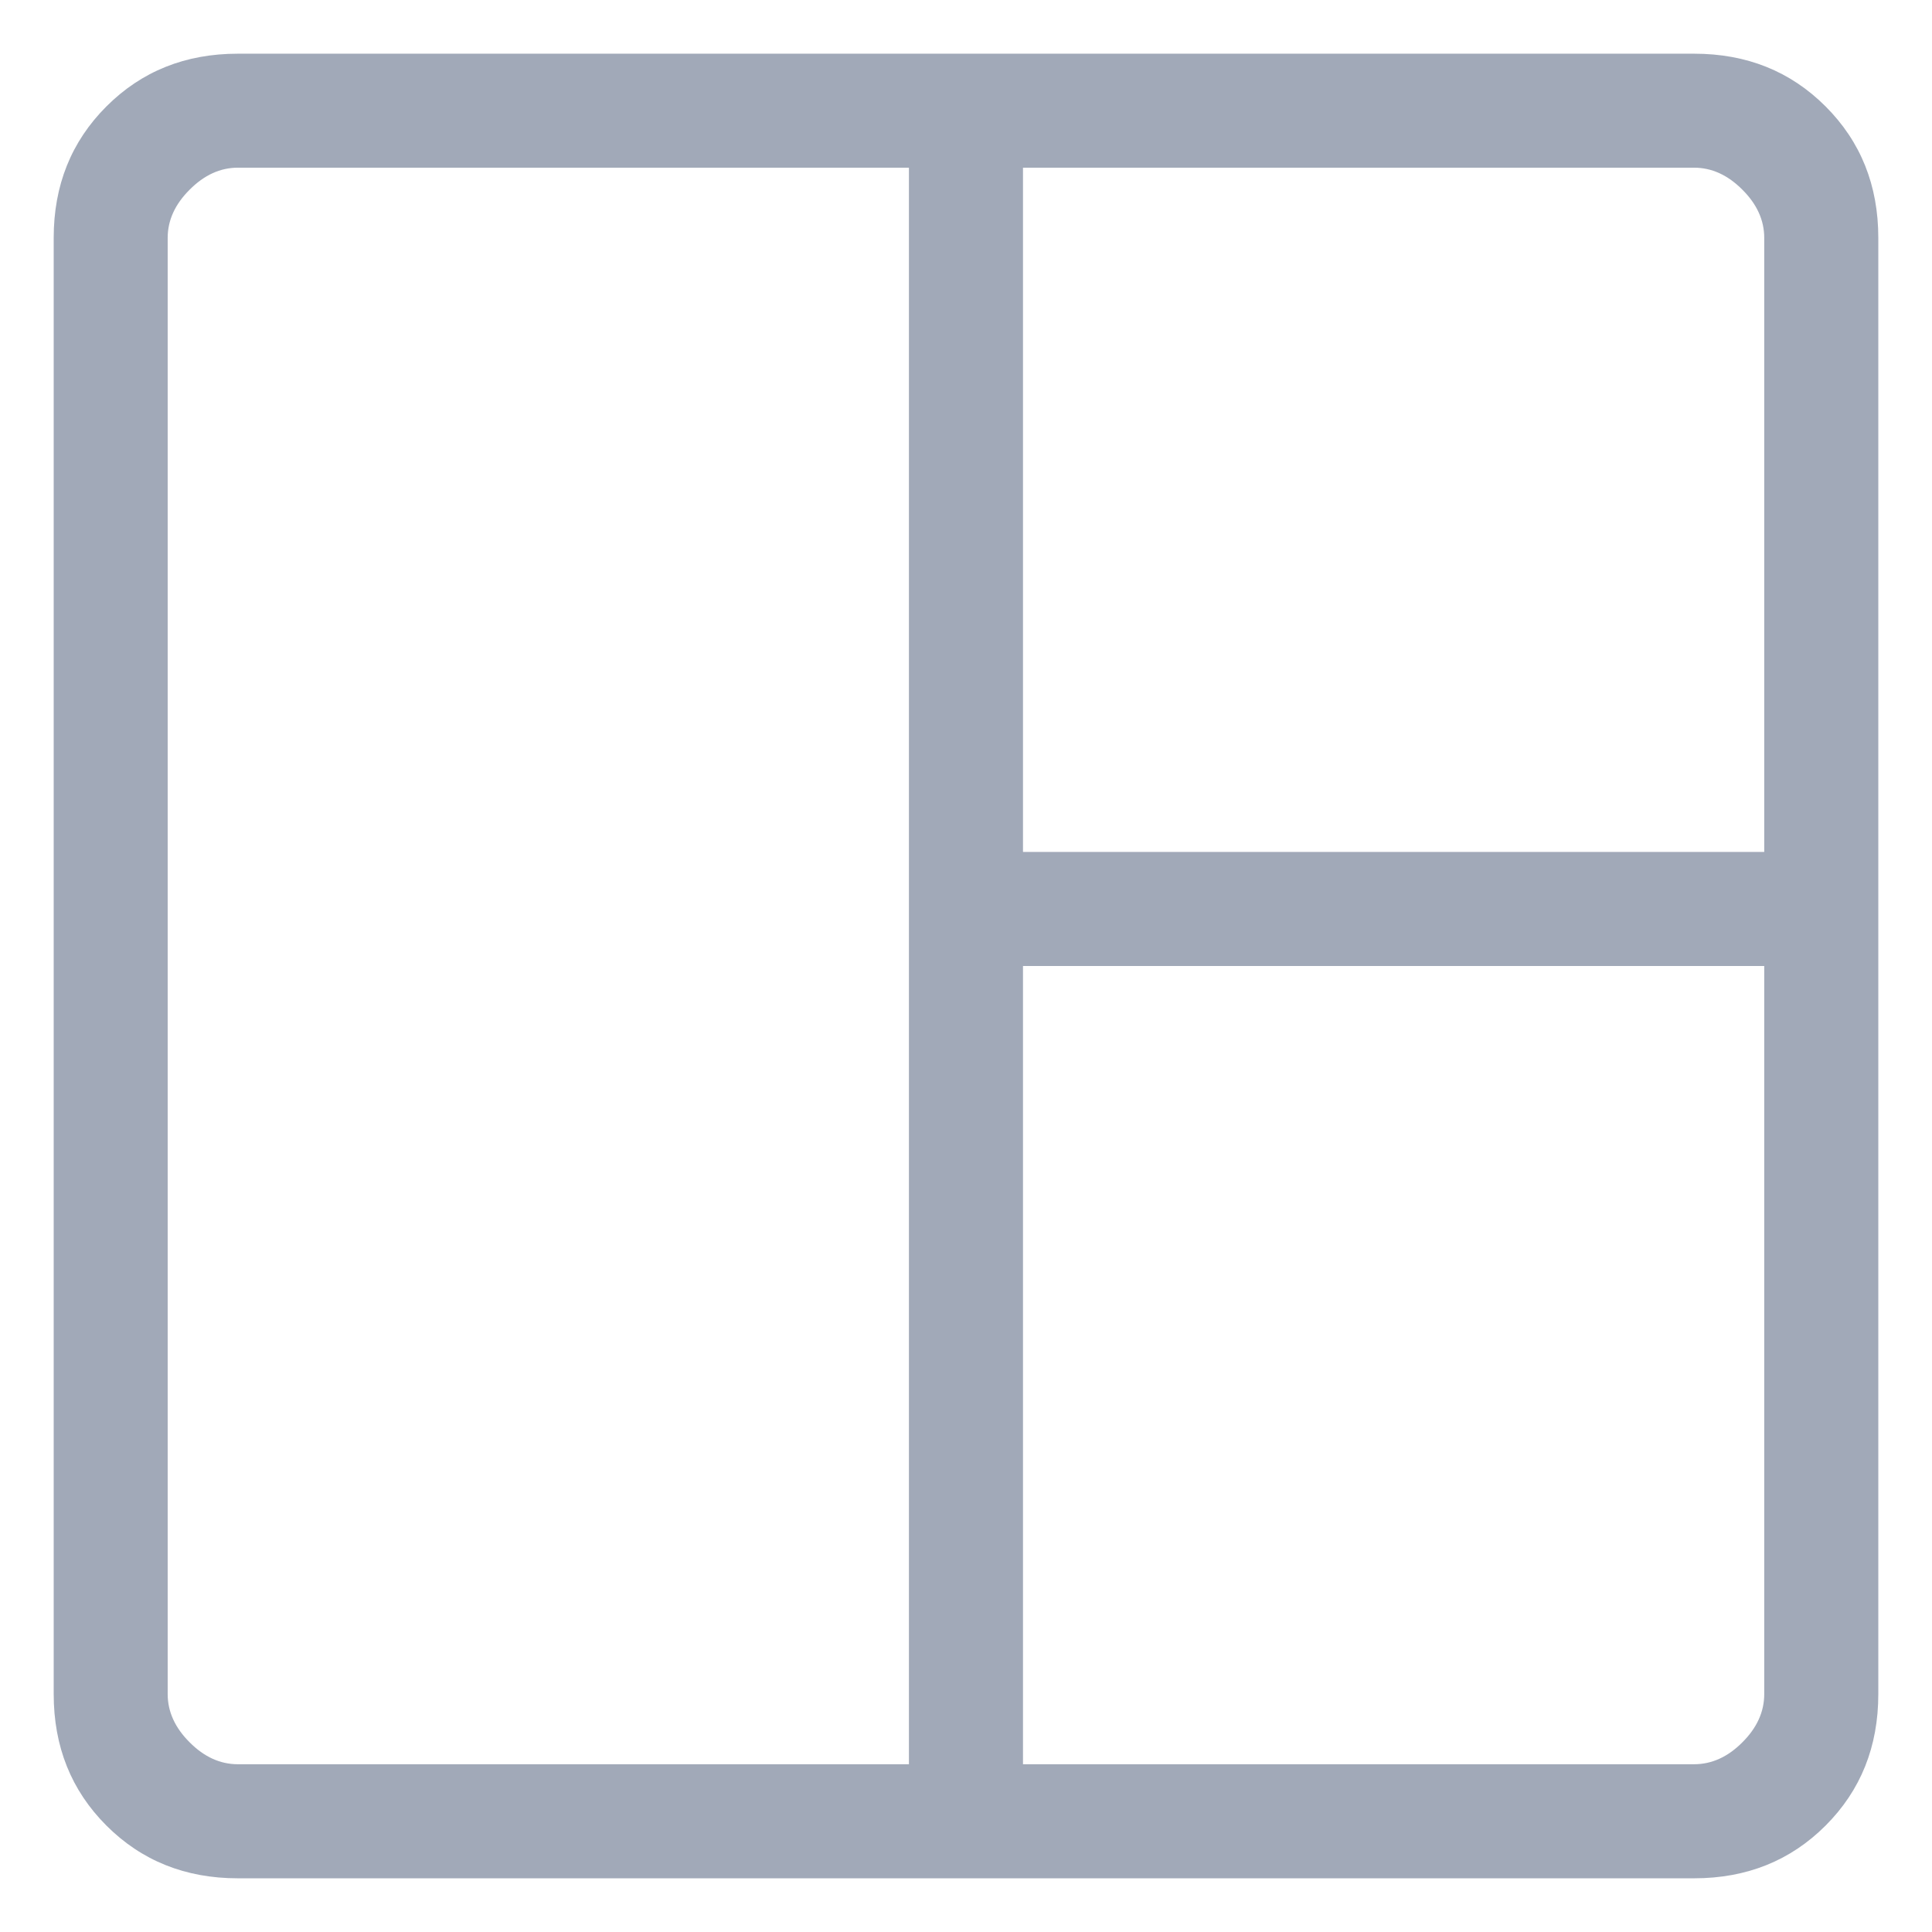 <svg width="24" height="24" viewBox="0 0 24 24" fill="none" xmlns="http://www.w3.org/2000/svg">
<path d="M2.955 23.333C2.303 23.333 1.759 23.115 1.322 22.678C0.885 22.241 0.667 21.697 0.667 21.044V2.955C0.667 2.303 0.885 1.759 1.322 1.322C1.759 0.885 2.303 0.667 2.955 0.667H21.044C21.697 0.667 22.241 0.885 22.678 1.322C23.115 1.759 23.333 2.303 23.333 2.955V21.044C23.333 21.697 23.115 22.241 22.678 22.678C22.241 23.115 21.697 23.333 21.044 23.333H2.955ZM2.955 21.916H11.291V2.083H2.955C2.737 2.083 2.537 2.174 2.356 2.356C2.174 2.537 2.083 2.737 2.083 2.955V21.044C2.083 21.263 2.174 21.463 2.356 21.644C2.537 21.826 2.737 21.916 2.955 21.916ZM12.708 21.916H21.044C21.263 21.916 21.463 21.826 21.644 21.644C21.826 21.463 21.916 21.263 21.916 21.044V12H12.708V21.916ZM12.708 10.583H21.916V2.955C21.916 2.737 21.826 2.537 21.644 2.356C21.463 2.174 21.263 2.083 21.044 2.083H12.708V10.583Z" fill="#A1A9B8"/>
</svg>
